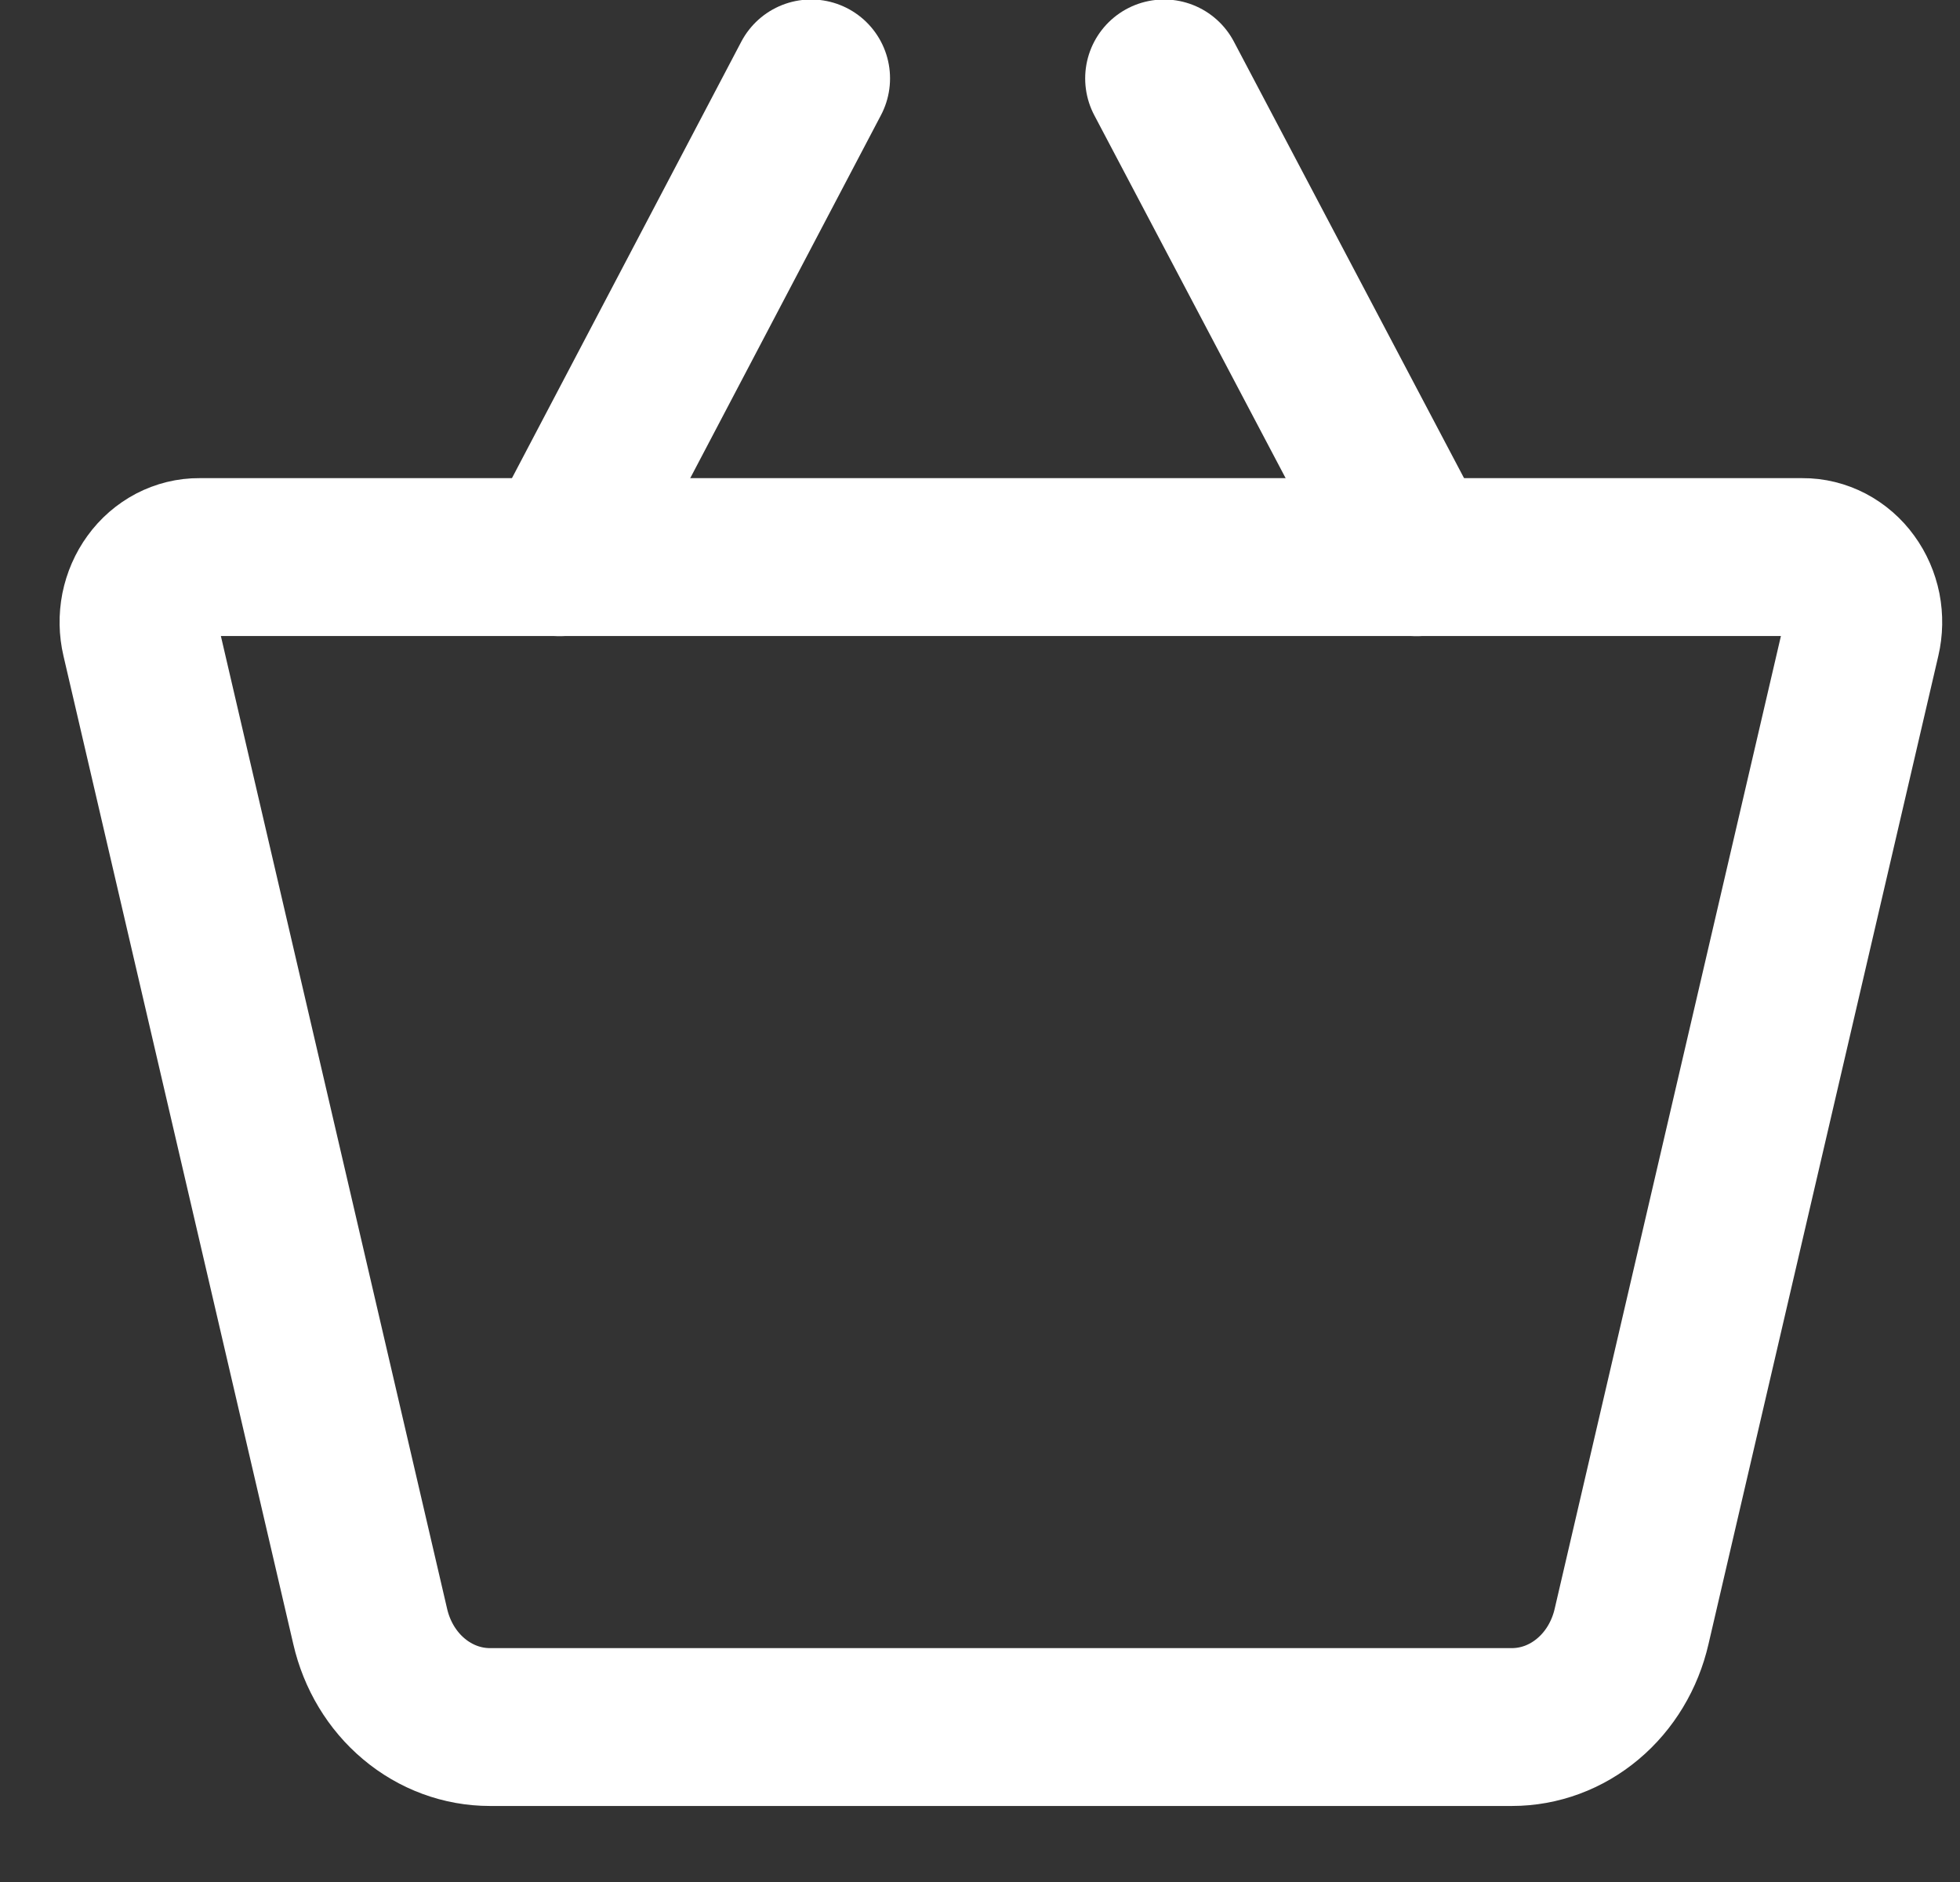 <svg width="25" height="24" viewBox="0 0 25 24" fill="none" xmlns="http://www.w3.org/2000/svg">
<rect x="0" y="0" width="25" height="24" fill="#333333" stroke="none"/>
<path d="M19.284 22.024H6.249C5.898 22.024 5.556 21.898 5.279 21.665C5.002 21.433 4.806 21.107 4.722 20.741L1.79 8.137C1.761 8.014 1.759 7.886 1.783 7.762C1.808 7.639 1.858 7.523 1.931 7.423C2.003 7.323 2.096 7.243 2.202 7.187C2.308 7.132 2.424 7.103 2.542 7.104H22.991C23.109 7.103 23.225 7.132 23.331 7.187C23.437 7.243 23.53 7.323 23.602 7.423C23.675 7.523 23.725 7.639 23.75 7.762C23.774 7.886 23.772 8.014 23.743 8.137L20.811 20.741C20.727 21.107 20.531 21.433 20.254 21.665C19.977 21.898 19.636 22.024 19.284 22.024V22.024Z" stroke="white" stroke-width="2.013" stroke-linecap="round" stroke-linejoin="round"/>
<path d="M10.346 1L7.137 7.106" stroke="white" stroke-width="2.013" stroke-linecap="round" stroke-linejoin="round"/>
<path d="M14.848 1L18.068 7.106" stroke="white" stroke-width="2.013" stroke-linecap="round" stroke-linejoin="round"/>
</svg>
